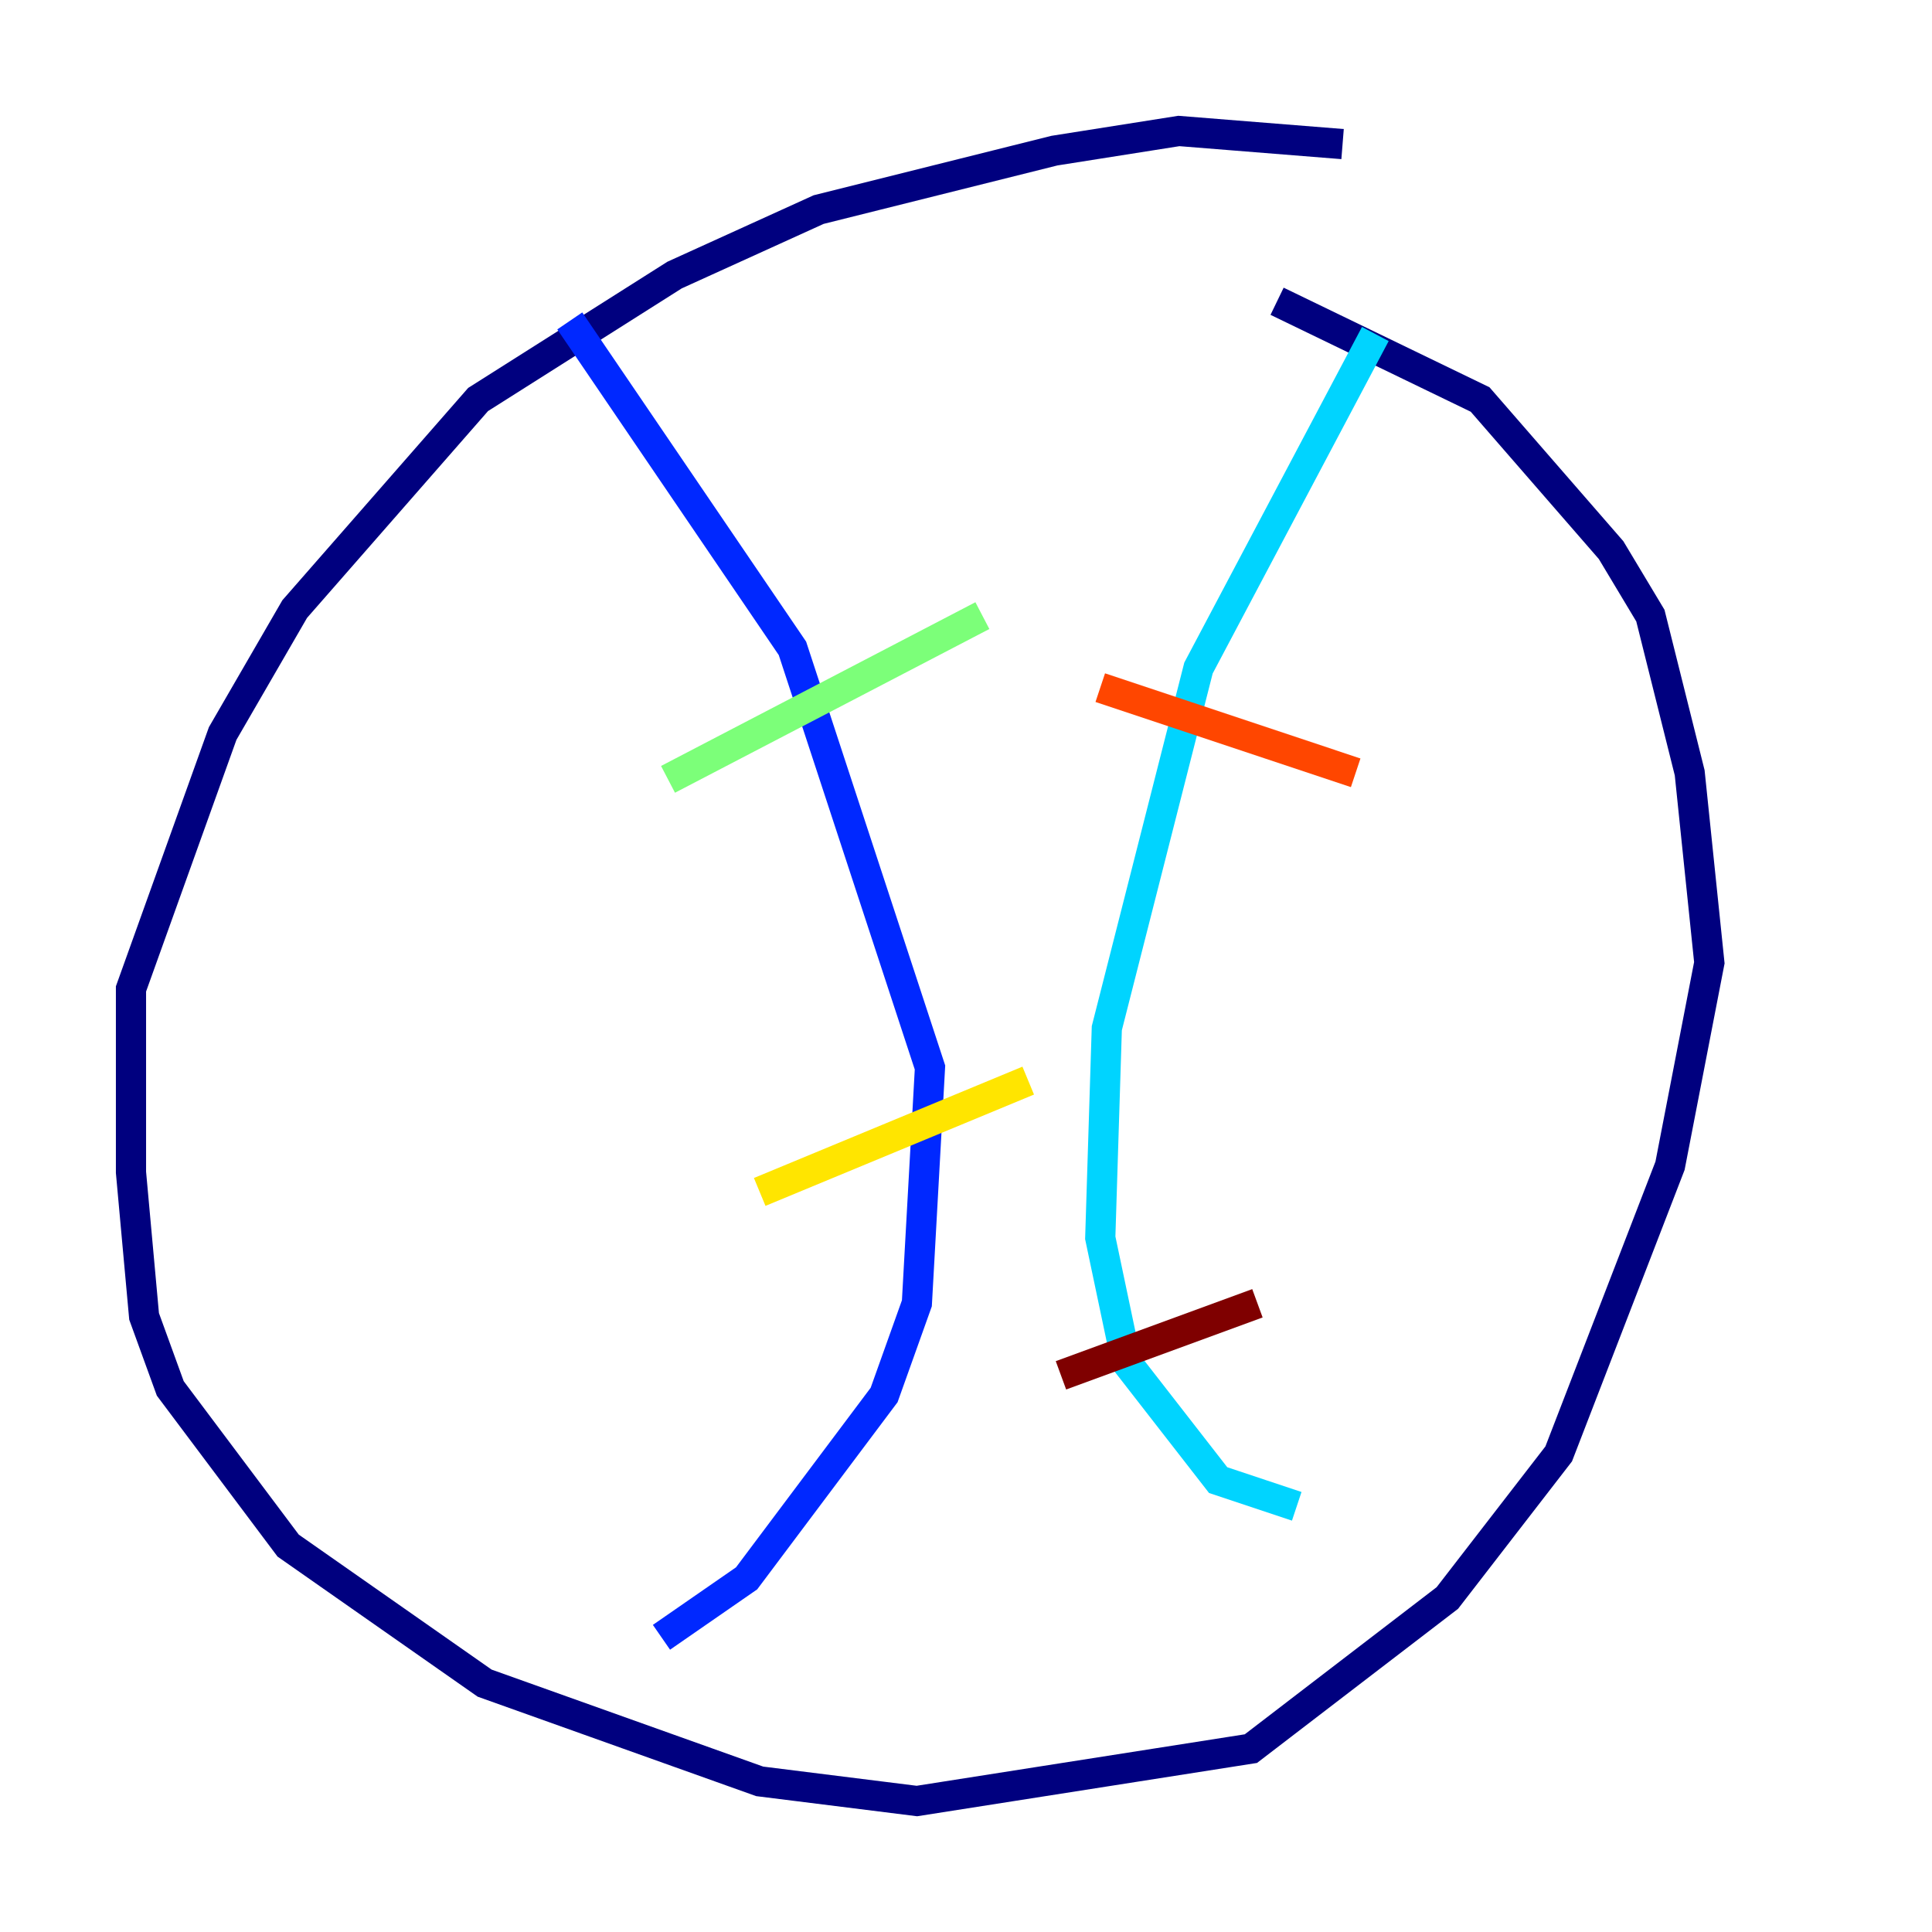 <?xml version="1.0" encoding="utf-8" ?>
<svg baseProfile="tiny" height="128" version="1.2" viewBox="0,0,128,128" width="128" xmlns="http://www.w3.org/2000/svg" xmlns:ev="http://www.w3.org/2001/xml-events" xmlns:xlink="http://www.w3.org/1999/xlink"><defs /><polyline fill="none" points="88.949,9.546 78.102,8.678 69.858,9.98 54.237,13.885 44.691,18.224 31.675,26.468 19.525,40.352 14.752,48.597 8.678,65.519 8.678,77.668 9.546,87.214 11.281,91.986 19.091,102.4 32.108,111.512 50.332,118.02 60.746,119.322 82.875,115.851 95.891,105.871 103.268,96.325 110.644,77.234 113.248,63.783 111.946,51.2 109.342,40.786 106.739,36.447 98.061,26.468 84.61,19.959" stroke="#00007f" stroke-width="2" /><polyline fill="none" points="37.749,21.261 52.502,42.956 61.614,70.725 60.746,86.346 58.576,92.42 49.464,104.57 43.824,108.475" stroke="#0028ff" stroke-width="2" /><polyline fill="none" points="91.119,22.129 79.403,44.258 73.329,68.122 72.895,82.007 74.63,90.251 80.705,98.061 85.912,99.797" stroke="#00d4ff" stroke-width="2" /><polyline fill="none" points="65.085,40.786 44.258,51.634" stroke="#7cff79" stroke-width="2" /><polyline fill="none" points="68.122,71.593 50.332,78.969" stroke="#ffe500" stroke-width="2" /><polyline fill="none" points="72.895,45.559 89.817,51.2" stroke="#ff4600" stroke-width="2" /><polyline fill="none" points="70.291,91.119 83.308,86.346" stroke="#7f0000" stroke-width="2" /></svg>